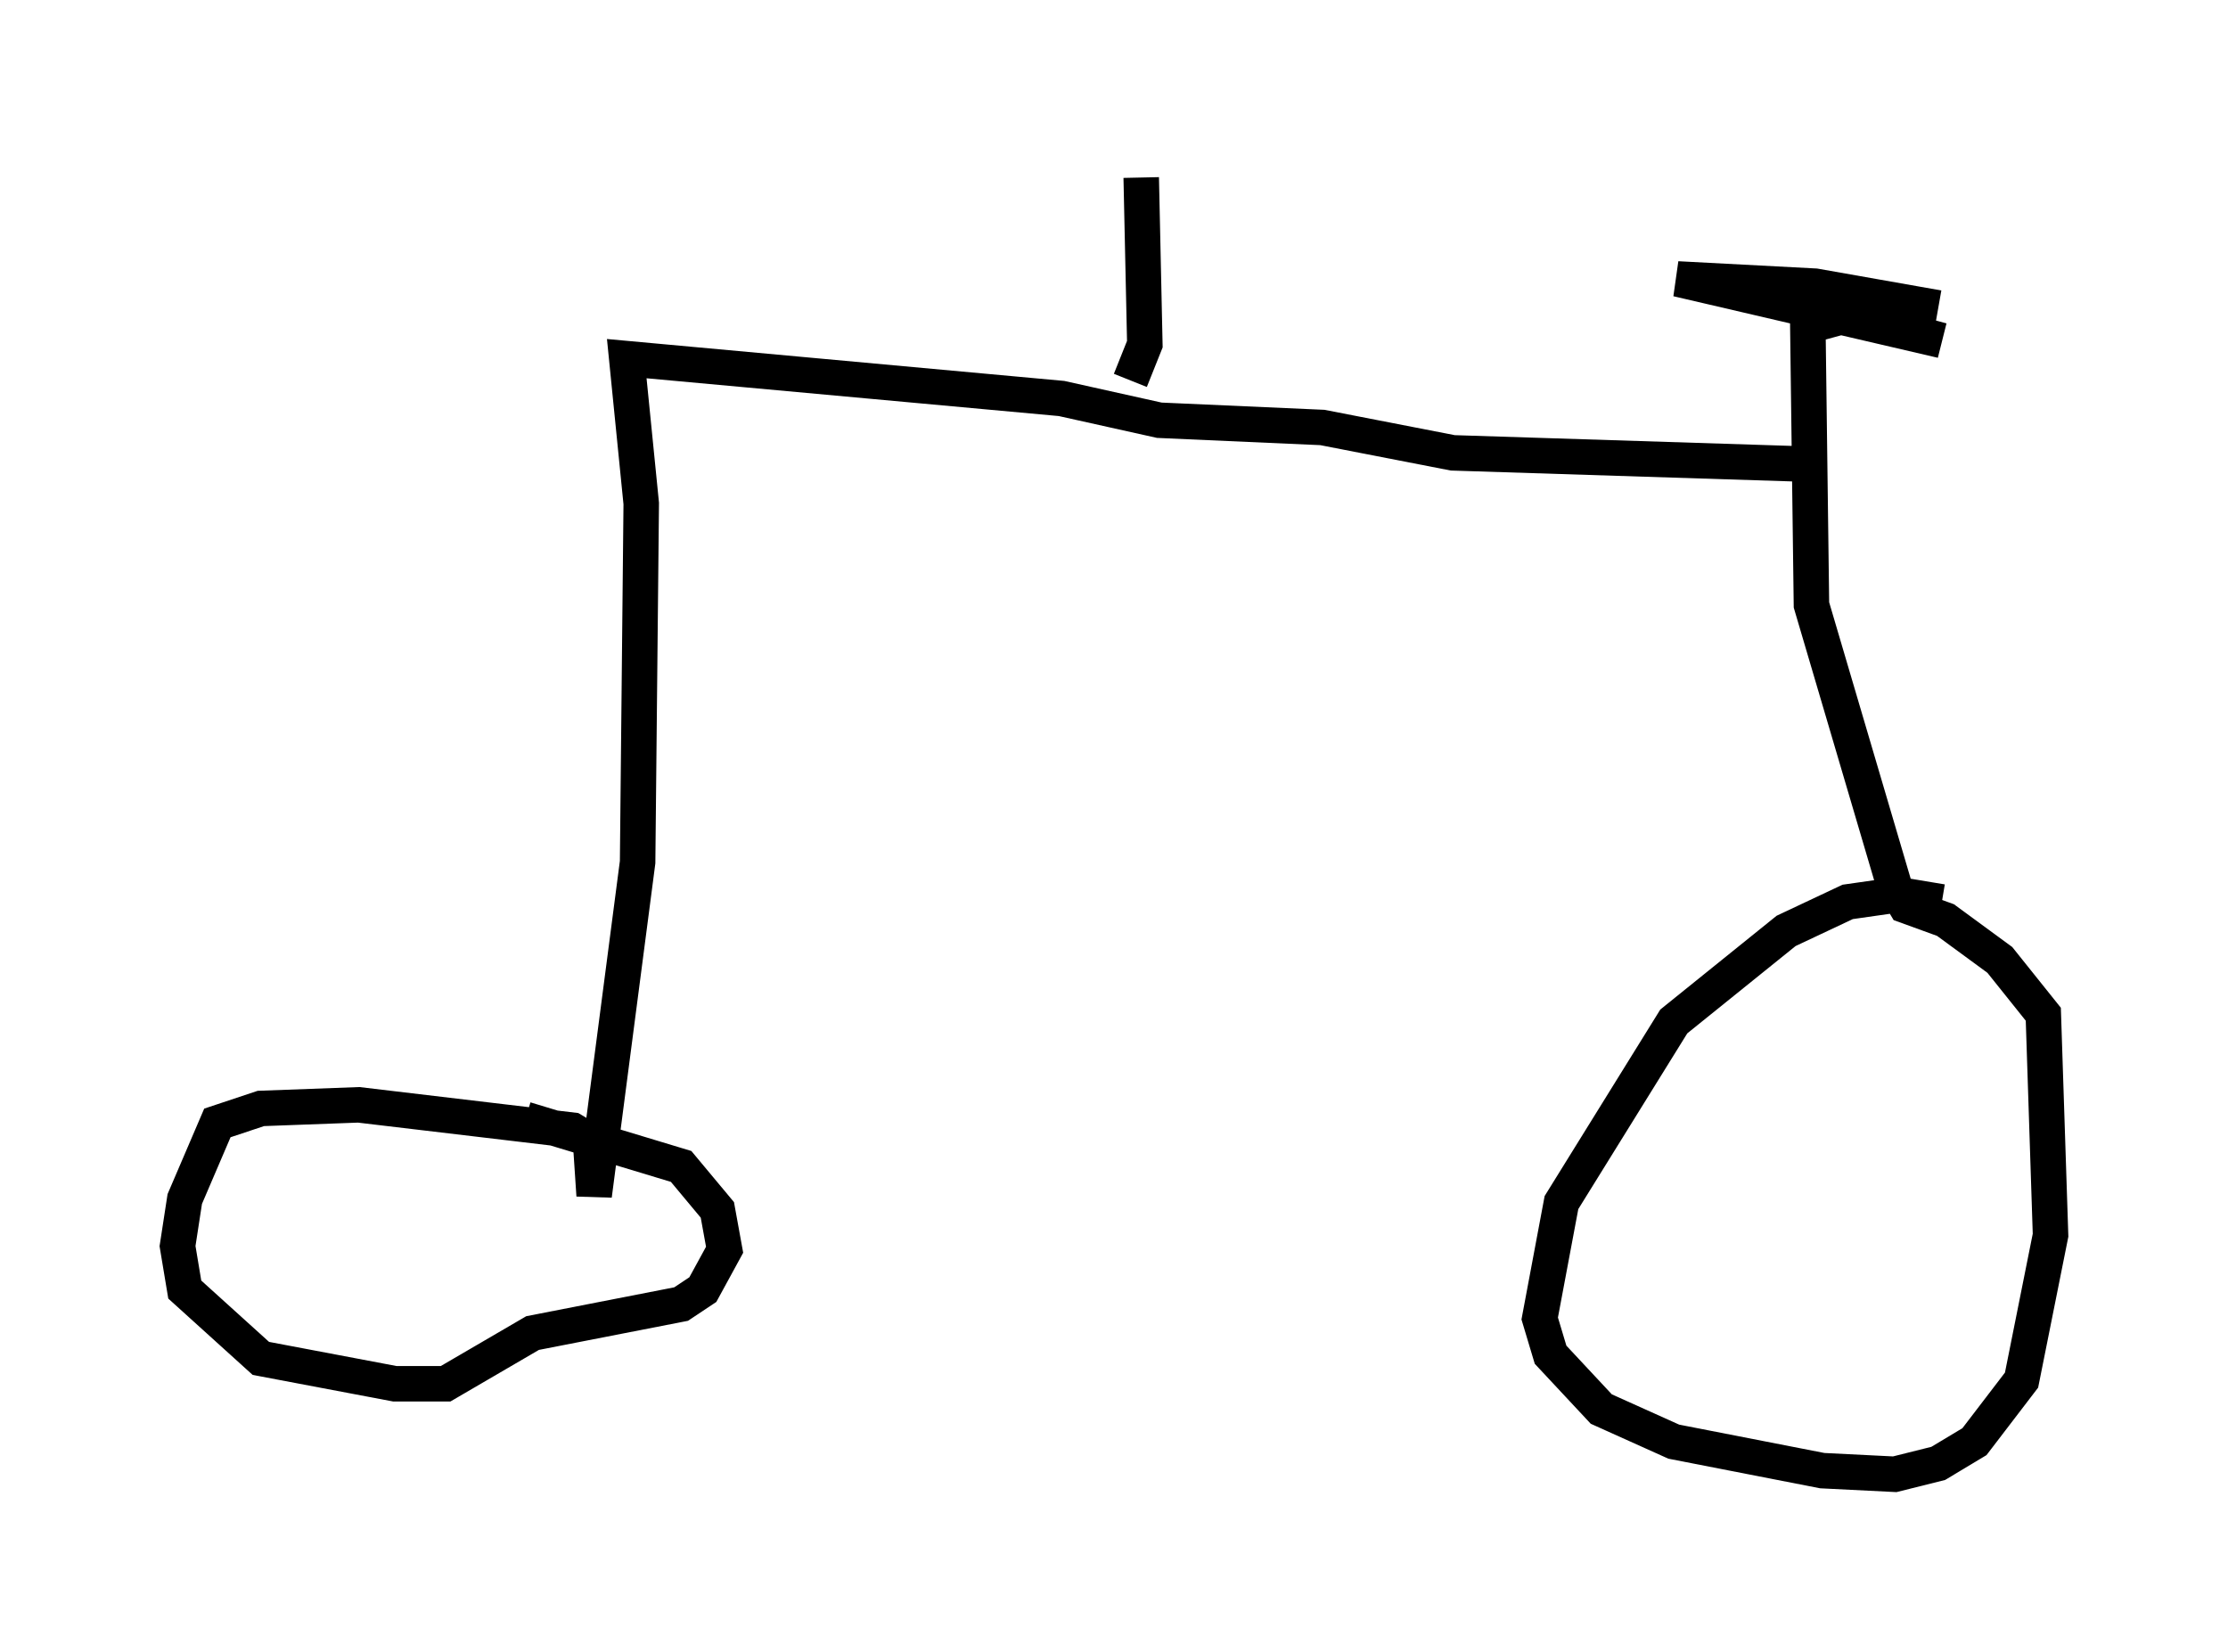 <?xml version="1.0" encoding="utf-8" ?>
<svg baseProfile="full" height="46.546" version="1.1" width="62.778" xmlns="http://www.w3.org/2000/svg" xmlns:ev="http://www.w3.org/2001/xml-events" xmlns:xlink="http://www.w3.org/1999/xlink"><defs /><rect fill="white" height="46.546" width="62.778" x="0" y="0" /><path d="M55.226, 25.825 m-0.51, -0.408 l-1.225, -0.204 -1.429, 0.204 l-1.735, 0.817 -3.165, 2.552 l-3.165, 5.104 -0.613, 3.267 l0.306, 1.021 1.429, 1.531 l2.042, 0.919 4.185, 0.817 l2.042, 0.102 1.225, -0.306 l1.021, -0.613 1.327, -1.735 l0.817, -4.083 -0.204, -6.227 l-1.225, -1.531 -1.531, -1.123 l-1.123, -0.408 -0.306, -0.51 l-2.348, -7.963 -0.102, -7.861 l1.123, -0.306 2.654, 0.715 l-7.452, -1.735 3.879, 0.204 l3.471, 0.613 m-4.083, 4.39 l-9.596, -0.306 -3.675, -0.715 l-4.594, -0.204 -2.756, -0.613 l-12.25, -1.123 0.408, 4.083 l-0.102, 10.106 -1.225, 9.392 l-0.102, -1.531 -0.51, -0.306 l-6.023, -0.715 -2.756, 0.102 l-1.225, 0.408 -0.919, 2.144 l-0.204, 1.327 0.204, 1.225 l2.144, 1.94 3.777, 0.715 l1.429, 0.0 2.45, -1.429 l4.185, -0.817 0.613, -0.408 l0.613, -1.123 -0.204, -1.123 l-1.021, -1.225 -4.39, -1.327 m17.048, -20.825 l0.408, -1.021 -0.102, -4.696 " fill="none" stroke="black" stroke-width="1" /></svg>
